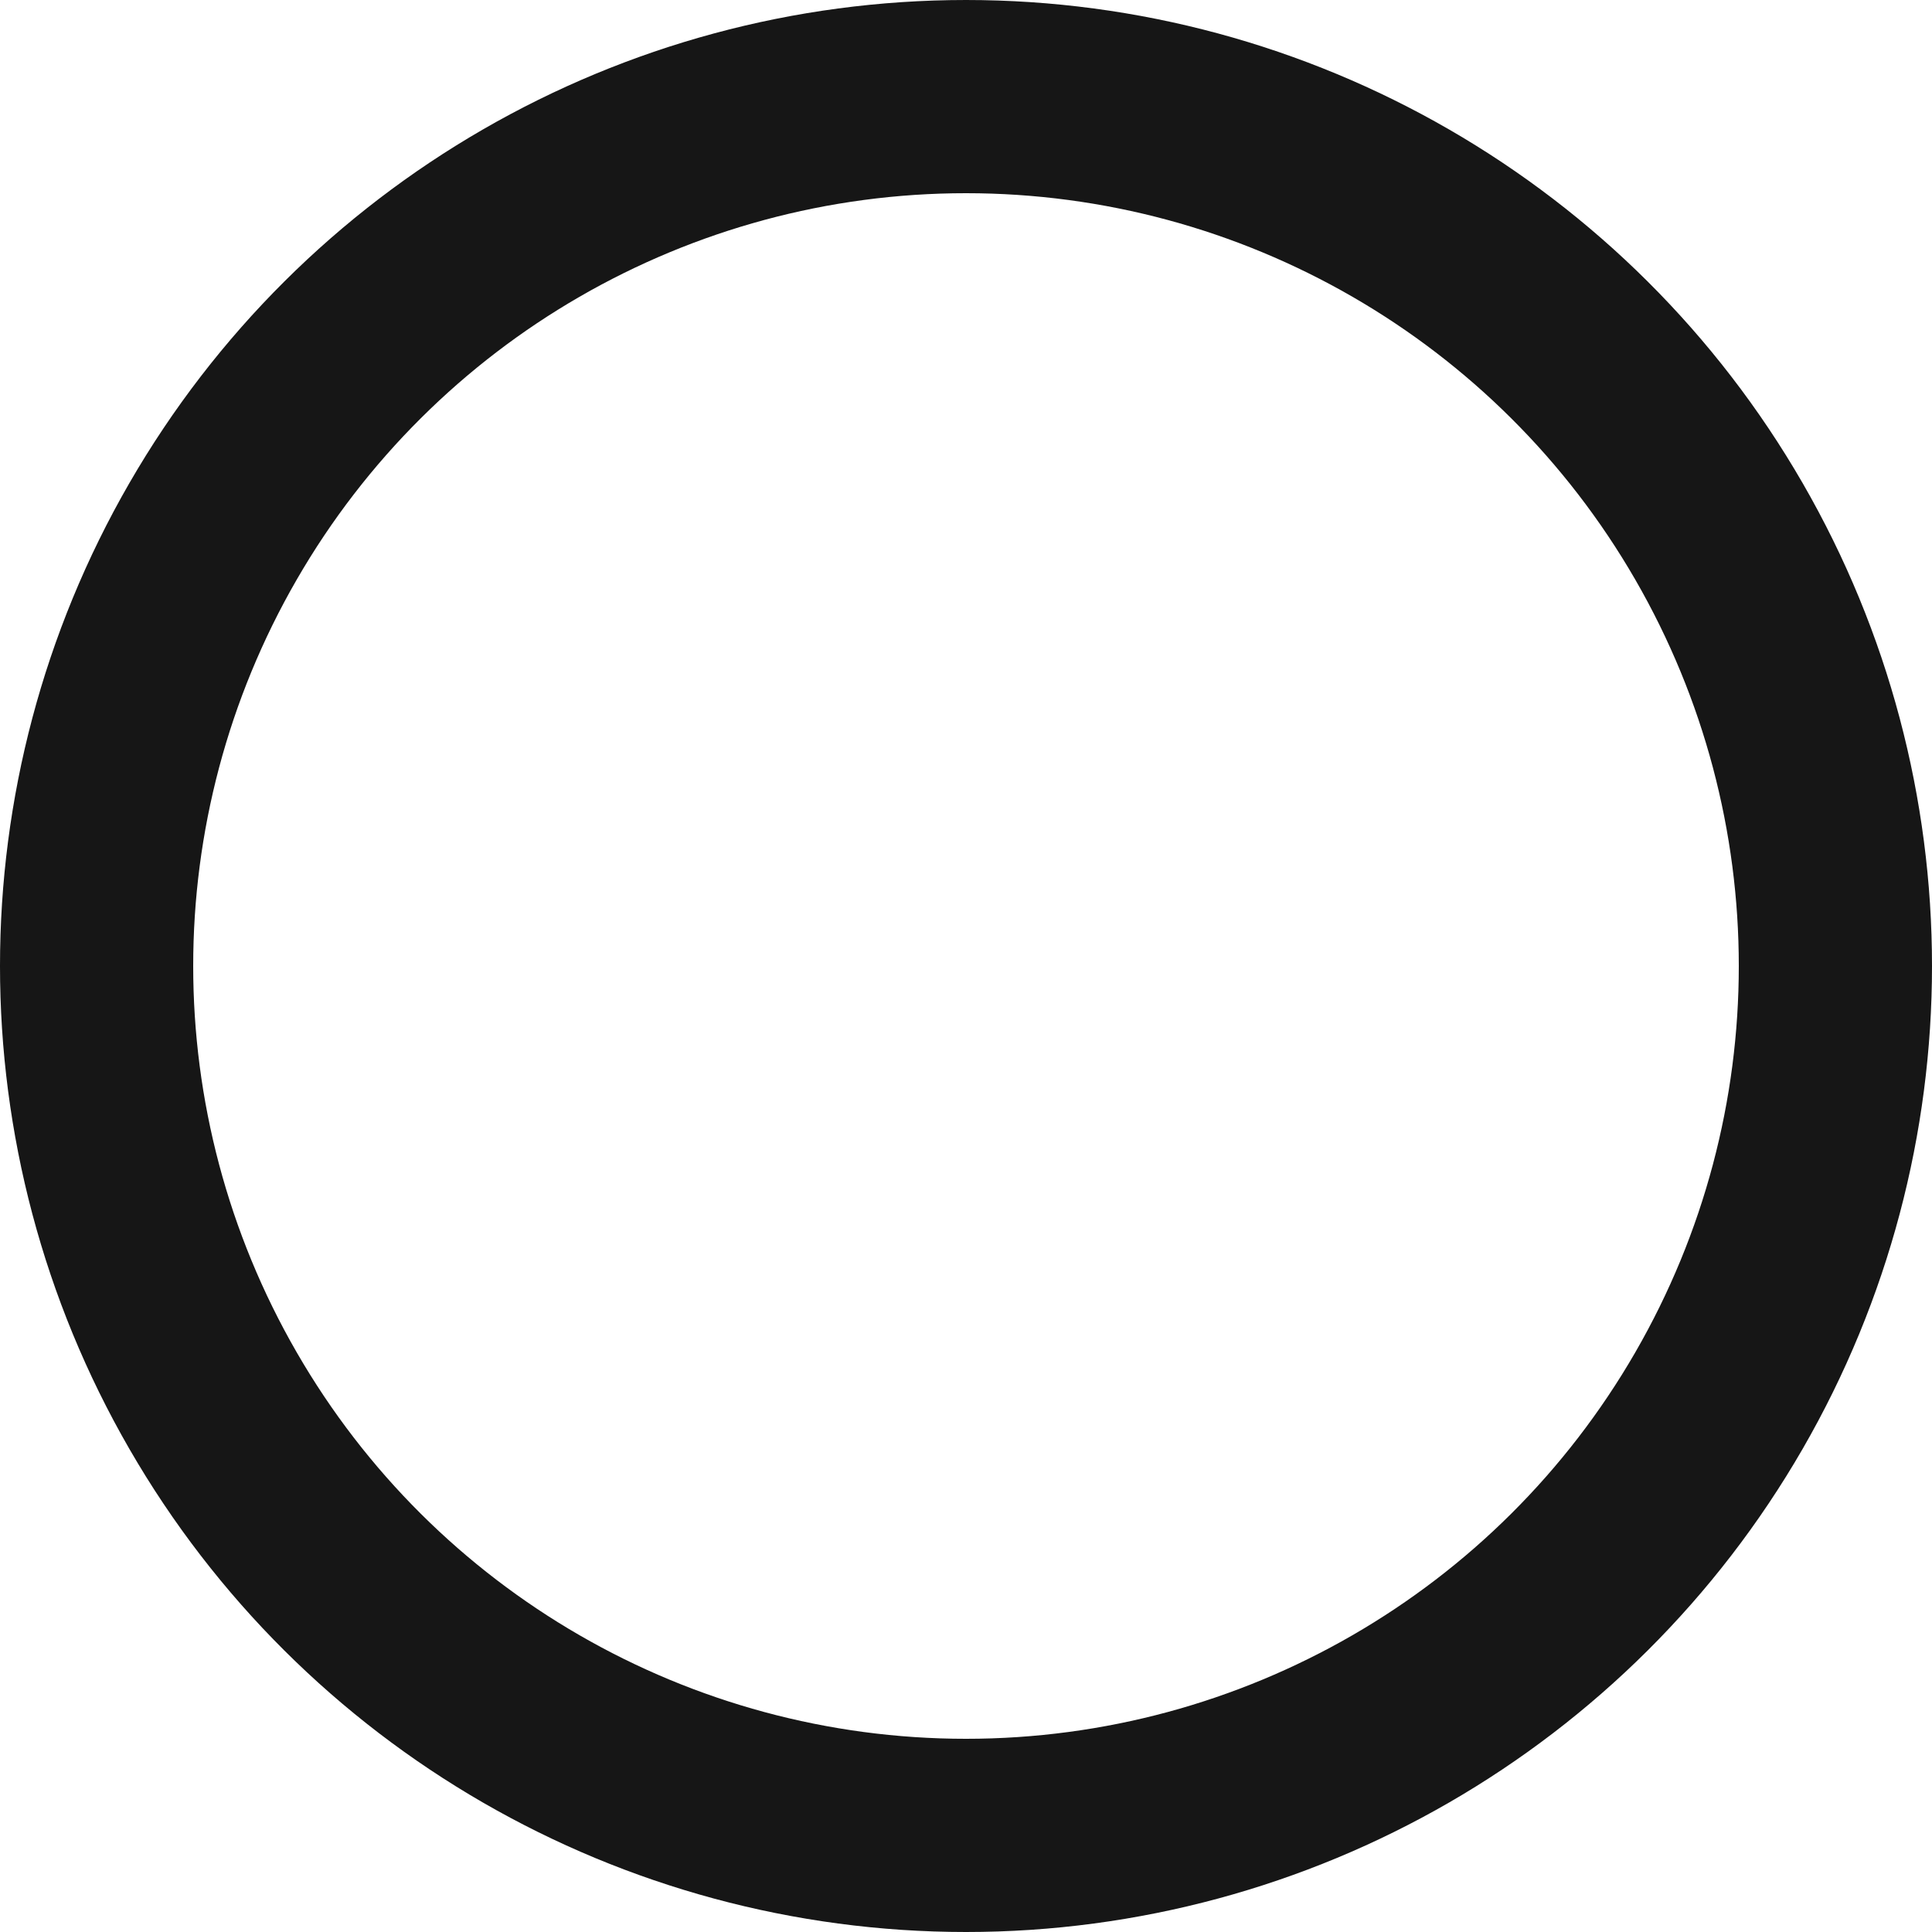 <svg width="10" height="10" viewBox="0 0 10 10" fill="none" xmlns="http://www.w3.org/2000/svg">
<circle cx="5" cy="5" r="4.5" transform="matrix(4.37114e-08 1 1 -4.37114e-08 0 0)" stroke="#161616"/>
</svg>
